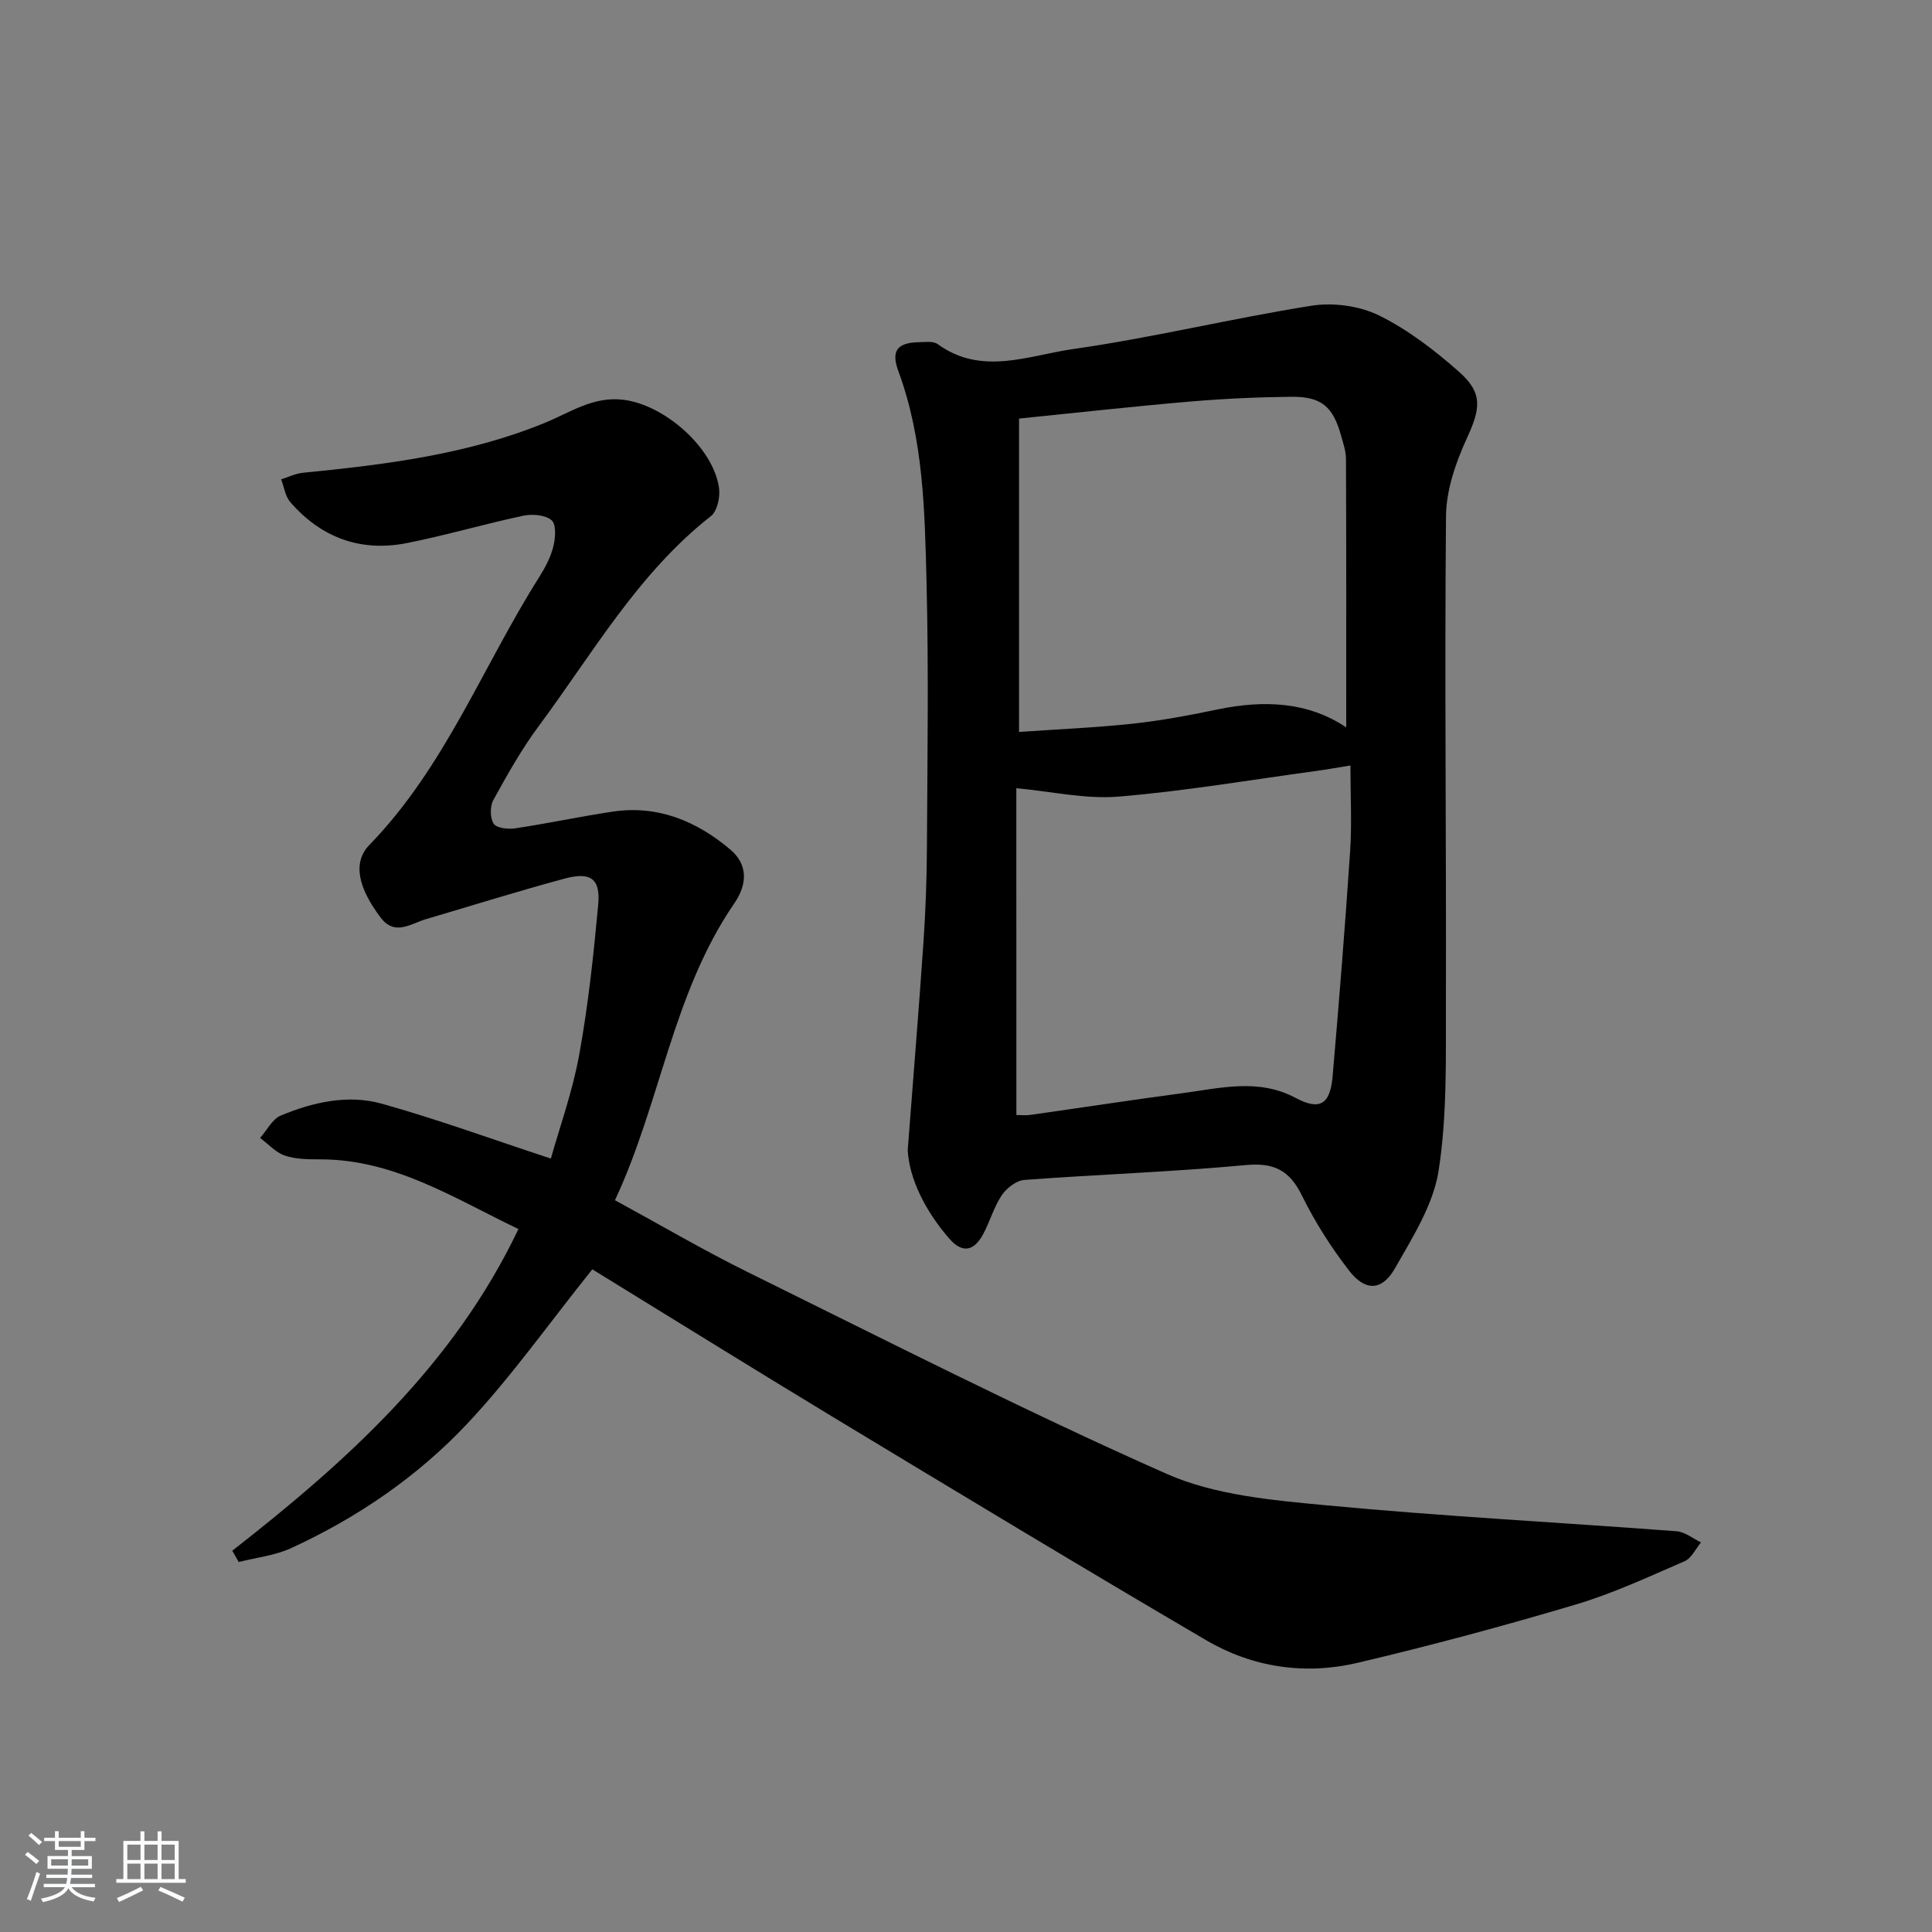 <svg enable-background="new 0 0 400 400" viewBox="0 0 400 400" xmlns="http://www.w3.org/2000/svg"><rect x="0" y="0" width="400" height="400" fill="#808080" stroke="none"/><path d="m5.17 384 .55-.58c.85.61 1.65 1.24 2.4 1.87l-.59.64c-.83-.73-1.62-1.38-2.36-1.93m1.22 9.53-.82-.34c.71-1.76 1.37-3.64 1.98-5.63.24.13.5.25.76.36-.6 1.67-1.24 3.54-1.92 5.61m-.5-13.5.57-.54c.56.44 1.31 1.06 2.26 1.87l-.65.64c-.67-.66-1.4-1.32-2.18-1.97m3.25.46h2.24v-1.36h.77v1.36h4.57v-1.36h.76v1.36h2.28v.69h-2.28v1.84h-2.64v1.26h4.18v2.64h-4.21c0 .45-.02.86-.05 1.21h4.32v.69h-4.38c-.04.34-.1.75-.19 1.22h5.15v.69h-4.82c.87 1.19 2.51 1.92 4.93 2.19-.17.31-.3.57-.37.76-2.77-.49-4.52-1.41-5.26-2.76-.56 1.26-2.3 2.23-5.24 2.9-.12-.24-.26-.48-.43-.72 2.73-.55 4.38-1.34 4.96-2.38h-4.38v-.69h4.65c.1-.38.17-.79.21-1.22h-4.32v-.69h4.4c.03-.34.05-.75.05-1.21h-4.2v-2.64h4.23v-1.26h-2.69v-1.84h-2.24zm1.46 4.46v1.29h3.45c.01-.4.02-.57.01-.53v-.32-.45h-3.46zm1.55-2.59h4.57v-1.19h-4.57zm6.11 2.59h-3.42v.77c-.01.19-.01.37-.02.53h3.44z" fill="#fafbfc"/><path d="m32.63 379.16h.82v1.98h3.54v7.89h1.46v.78h-14.37v-.78h1.46v-7.89h3.54v-1.98h.82v1.98h2.73zm-3.49 11.48.5.73c-1.61.82-3.28 1.63-5 2.42-.13-.27-.28-.55-.44-.82 1.75-.73 3.4-1.5 4.94-2.33m-2.78-5.55h2.73v-3.18h-2.73zm0 3.95h2.73v-3.2h-2.73zm3.54-3.95h2.73v-3.18h-2.73zm0 3.95h2.73v-3.2h-2.73zm7.89 4.68c-1.84-.92-3.51-1.7-5.02-2.32l.45-.73c1.89.8 3.57 1.55 5.04 2.23zm-1.62-11.81h-2.73v3.18h2.73zm-2.73 7.13h2.73v-3.2h-2.73z" fill="#fafbfc"/><g fill="#000001"><path d="m122.63 262.8c-8.97 11.19-16.73 22.21-25.87 31.94-10.29 10.95-22.74 19.47-36.48 25.78-3.35 1.54-7.22 1.95-10.85 2.88-.45-.78-.89-1.56-1.34-2.34 23.7-18.51 45.81-38.39 59.25-66.6-13.26-6.33-25.62-14.4-40.96-14.43-2.48 0-5.09 0-7.38-.77-1.91-.64-3.45-2.4-5.15-3.66 1.41-1.59 2.52-3.9 4.29-4.64 6.69-2.78 13.91-4.42 20.95-2.44 11.43 3.2 22.61 7.29 34.96 11.35 1.78-6.35 4.47-13.81 5.87-21.5 1.87-10.25 2.97-20.67 3.93-31.06.5-5.38-1.54-6.87-6.98-5.4-9.61 2.59-19.1 5.57-28.65 8.38-3.18.94-6.47 3.58-9.43-.34-4.63-6.13-5.85-11.38-2.3-15.03 15.62-16.06 23.46-36.97 35.16-55.46 1.23-1.95 2.36-4.1 2.91-6.31.44-1.75.64-4.57-.35-5.43-1.28-1.12-3.97-1.34-5.84-.95-8.09 1.71-16.04 4.07-24.15 5.67-9.56 1.89-17.74-1.12-24.13-8.5-1.04-1.21-1.27-3.12-1.88-4.7 1.51-.47 2.99-1.21 4.53-1.36 17.04-1.68 34.02-3.78 50.01-10.31 5.35-2.18 10.09-5.6 16.4-4.79 8.47 1.08 18.54 9.89 19.72 18.26.26 1.87-.37 4.79-1.69 5.82-15.12 11.87-24.47 28.43-35.65 43.48-3.55 4.78-6.5 10.05-9.38 15.28-.72 1.31-.71 3.73.06 4.92.6.92 2.98 1.18 4.46.96 6.72-1.01 13.38-2.44 20.1-3.45 9.38-1.42 17.43 1.93 24.41 7.82 3.74 3.15 3.55 7.24.83 11.19-12.77 18.6-15.23 41.23-24.69 61.43 9.5 5.17 18.37 10.39 27.58 14.93 28.74 14.17 57.32 28.74 86.6 41.71 10.02 4.44 21.86 5.46 33.01 6.52 24.16 2.29 48.41 3.55 72.62 5.38 1.73.13 3.37 1.51 5.05 2.31-1.12 1.33-1.97 3.27-3.4 3.89-7.42 3.22-14.82 6.67-22.54 8.97-14.94 4.44-30.01 8.5-45.17 12.07-10.86 2.56-21.7.97-31.33-4.67-25.82-15.13-51.44-30.61-77.05-46.08-17.06-10.32-34-20.86-50.06-30.72z"/><path d="m187.93 238.13c1.2-15.65 2.33-29.39 3.27-43.15.44-6.47.67-12.95.71-19.43.09-18.32.38-36.66-.08-54.97-.37-14.73-.61-29.57-5.83-43.73-1.57-4.26-.22-5.9 4.23-6 1.32-.03 2.99-.27 3.91.4 9.1 6.61 18.8 2.34 27.97 1.03 16.56-2.36 32.87-6.36 49.4-8.98 4.5-.71 9.93.01 13.98 2 6.01 2.95 11.54 7.22 16.59 11.68 5.03 4.44 4.41 7.67 1.61 13.78-2.29 5-4.26 10.67-4.31 16.07-.31 33.61.07 67.23-.02 100.85-.03 11.59.26 23.33-1.51 34.7-1.1 7.04-5.37 13.77-9.02 20.18-2.69 4.73-6.14 4.85-9.51.52-3.74-4.83-7.08-10.09-9.78-15.57-2.57-5.24-5.78-6.84-11.67-6.29-15.22 1.42-30.52 1.93-45.76 3.07-1.67.12-3.69 1.67-4.69 3.15-1.65 2.44-2.45 5.44-3.86 8.06-1.93 3.6-4.35 4.03-7.04.92-4.99-5.75-8.26-12.38-8.59-18.29zm22.5-7.28c.98 0 1.95.11 2.88-.02 10.51-1.49 21-3.1 31.51-4.5 7.83-1.04 15.71-3.13 23.4.97 4.96 2.65 7.17 1.43 7.68-4.41 1.34-15.54 2.59-31.09 3.63-46.65.38-5.76.06-11.57.06-17.76-2.57.42-4.83.83-7.11 1.14-13.63 1.85-27.22 4.18-40.91 5.31-6.83.56-13.84-1.07-21.15-1.74.01 21.88.01 44.62.01 67.66zm.55-144.19v64.88c8.04-.56 15.82-.88 23.54-1.71 5.91-.64 11.79-1.74 17.62-2.96 9.54-1.98 18.7-1.58 26.58 3.73 0-18.74.03-37.15-.05-55.57-.01-1.62-.57-3.27-1.02-4.86-1.66-5.98-4.07-8.08-10.27-8.02-6.97.07-13.95.39-20.89.98-11.53.98-23.05 2.27-35.51 3.53z"/></g></svg>